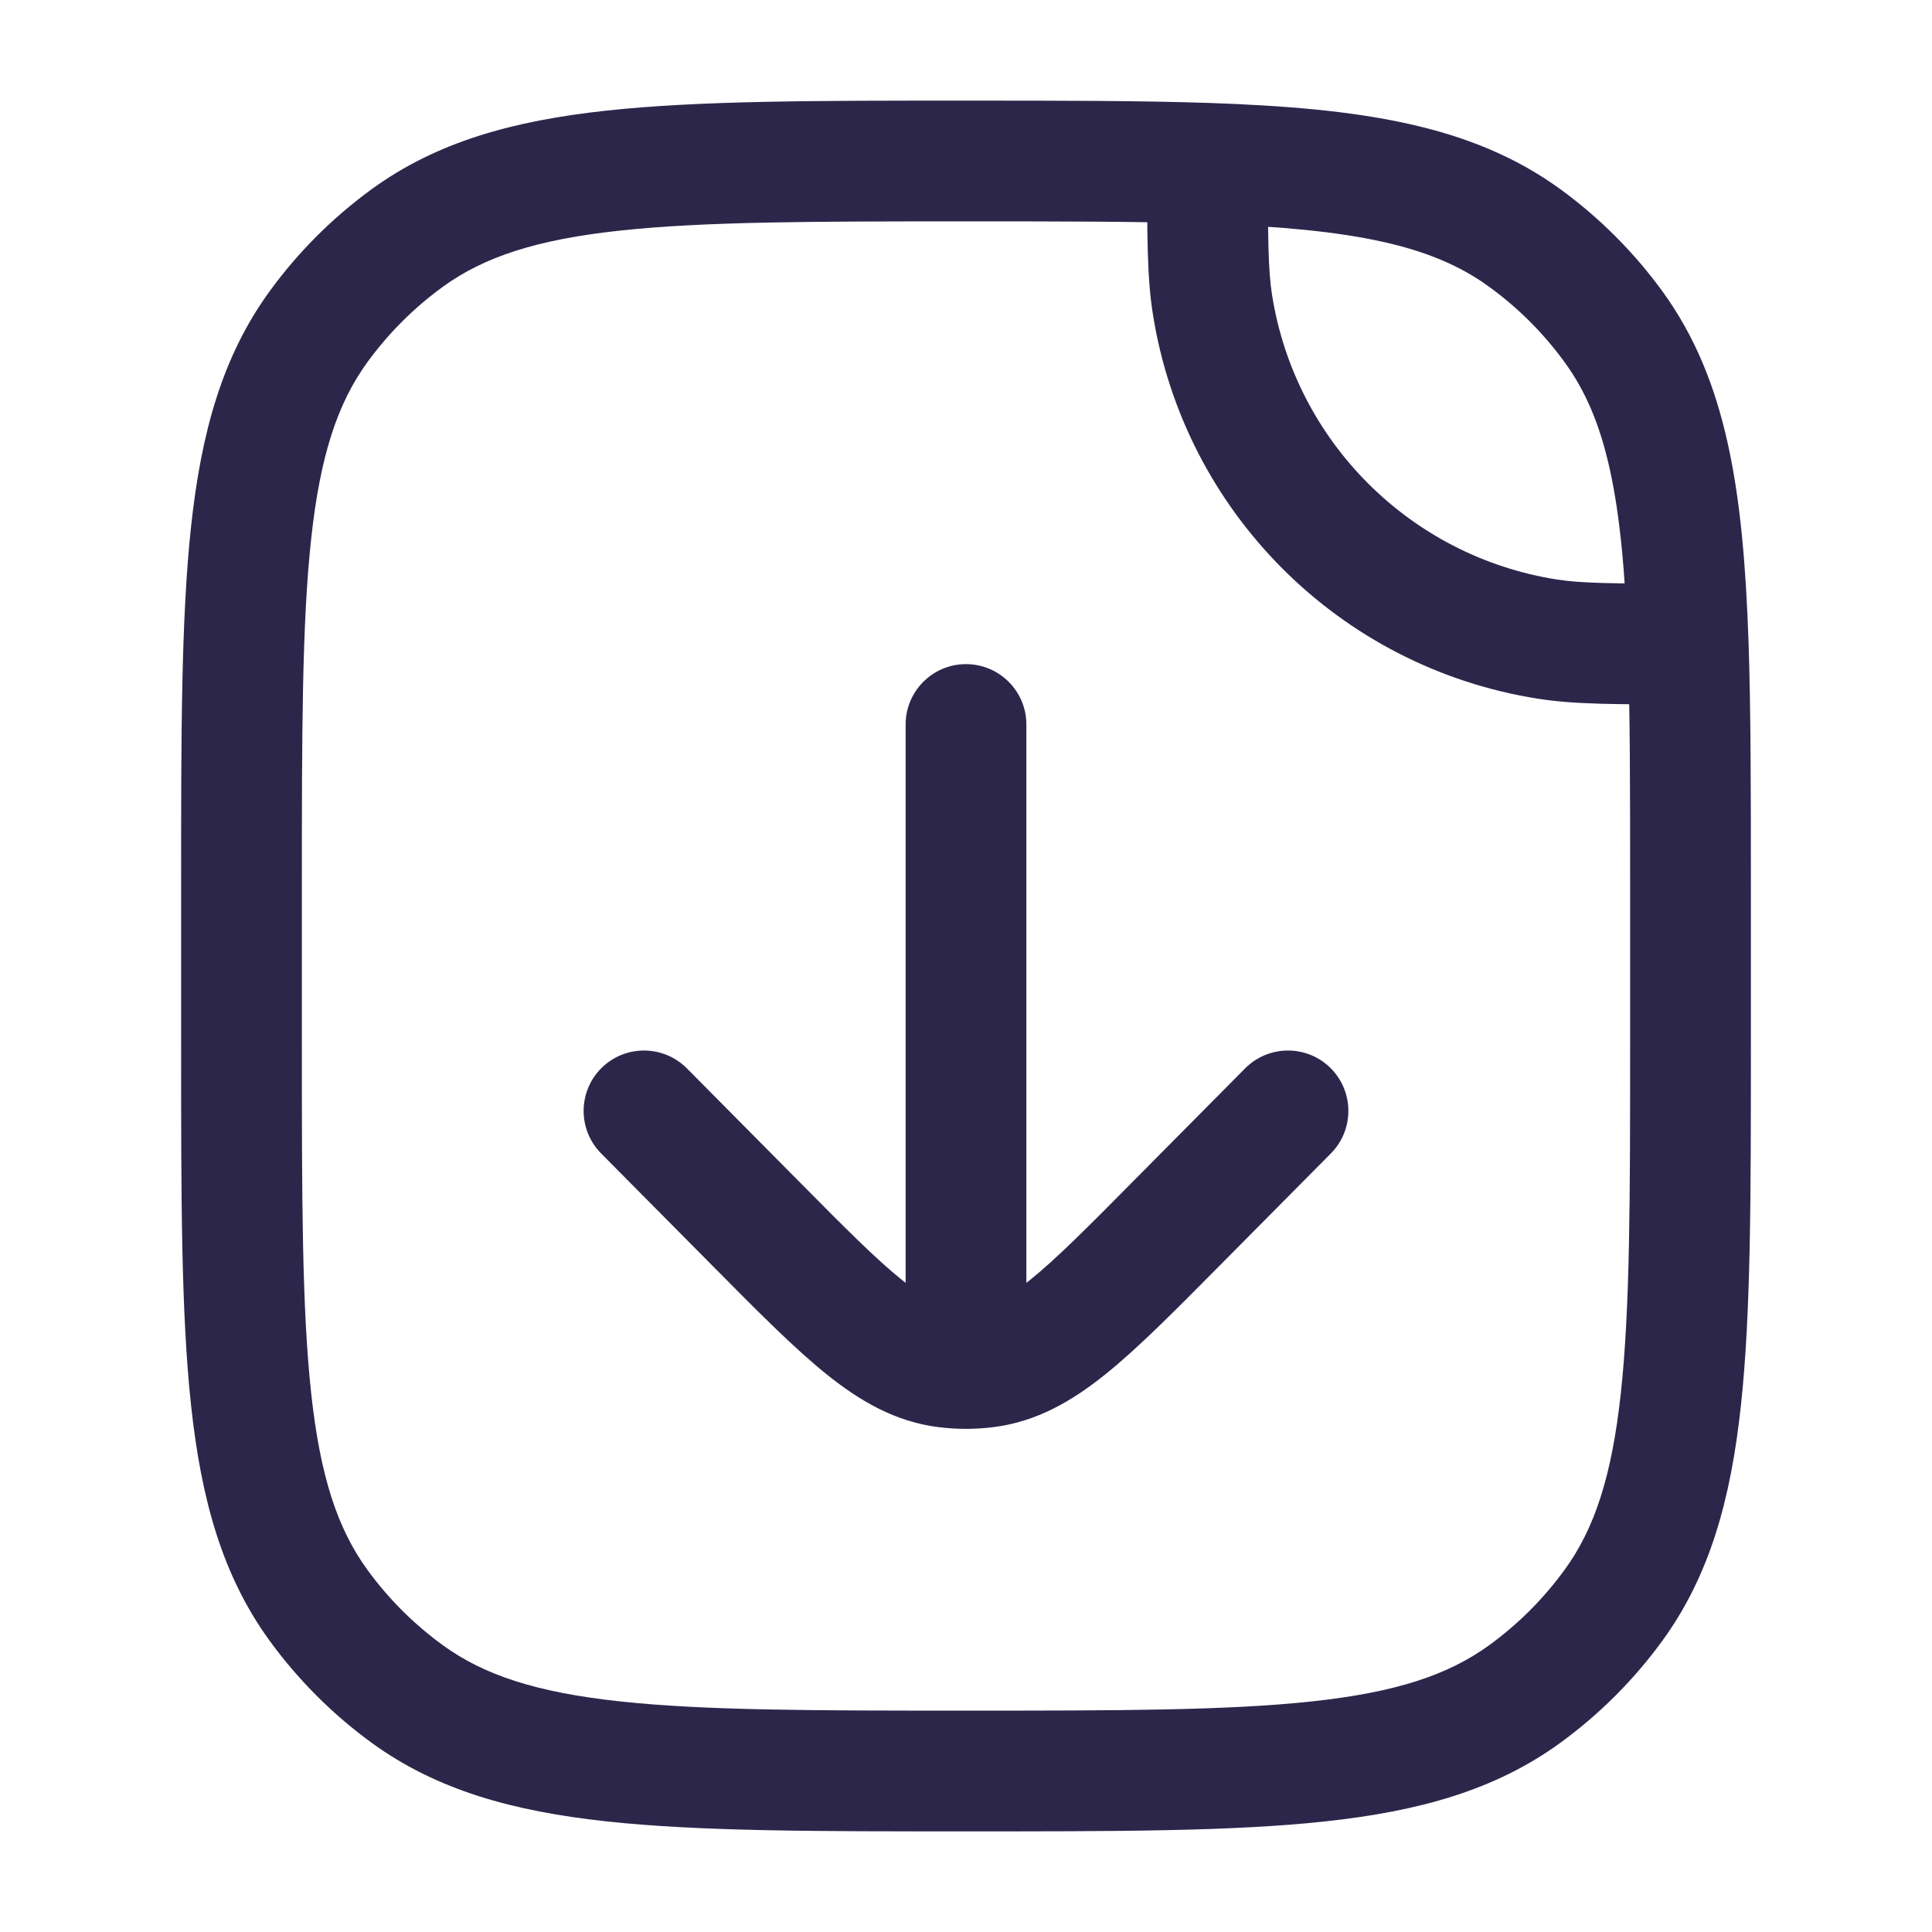 <svg xmlns="http://www.w3.org/2000/svg" width="24" height="24" viewBox="0 0 24 24">
  <defs/>
  <path fill="#2D264B" d="M12.75,9 C12.75,8.586 12.414,8.25 12,8.25 C11.586,8.25 11.25,8.586 11.25,9 L12.75,9 Z M16.533,14.328 C16.824,14.034 16.822,13.559 16.528,13.267 C16.234,12.976 15.759,12.978 15.467,13.272 L16.533,14.328 Z M8.533,13.272 C8.241,12.978 7.766,12.976 7.472,13.267 C7.178,13.559 7.176,14.034 7.467,14.328 L8.533,13.272 Z M11.25,16.984 C11.25,17.398 11.586,17.734 12,17.734 C12.414,17.734 12.75,17.398 12.75,16.984 L11.25,16.984 Z M19.335,7.198 C17.517,6.91 16.09,5.483 15.802,3.665 L14.321,3.9 C14.71,6.36 16.64,8.29 19.101,8.679 L19.335,7.198 Z M20.25,11 L20.25,13 L21.75,13 L21.75,11 L20.25,11 Z M3.75,13 L3.75,11 L2.25,11 L2.25,13 L3.75,13 Z M12,21.25 C10.108,21.25 8.75,21.249 7.698,21.135 C6.66,21.023 6.01,20.807 5.502,20.438 L4.62,21.652 C5.427,22.238 6.371,22.5 7.536,22.626 C8.688,22.751 10.142,22.75 12,22.75 L12,21.25 Z M2.25,13 C2.25,14.858 2.249,16.312 2.374,17.463 C2.5,18.629 2.762,19.573 3.348,20.38 L4.562,19.498 C4.193,18.99 3.977,18.34 3.865,17.302 C3.751,16.25 3.75,14.892 3.75,13 L2.25,13 Z M5.502,20.438 C5.141,20.176 4.824,19.859 4.562,19.498 L3.348,20.38 C3.703,20.868 4.132,21.297 4.62,21.652 L5.502,20.438 Z M20.25,13 C20.25,14.892 20.249,16.25 20.135,17.302 C20.023,18.34 19.807,18.99 19.438,19.498 L20.652,20.38 C21.238,19.573 21.5,18.629 21.626,17.463 C21.751,16.312 21.75,14.858 21.75,13 L20.25,13 Z M12,22.75 C13.858,22.75 15.312,22.751 16.463,22.626 C17.629,22.5 18.573,22.238 19.38,21.652 L18.498,20.438 C17.99,20.807 17.34,21.023 16.302,21.135 C15.25,21.249 13.892,21.25 12,21.25 L12,22.75 Z M19.438,19.498 C19.176,19.859 18.859,20.176 18.498,20.438 L19.38,21.652 C19.868,21.297 20.297,20.868 20.652,20.38 L19.438,19.498 Z M18.498,3.562 C18.859,3.824 19.176,4.141 19.438,4.502 L20.652,3.62 C20.297,3.132 19.868,2.703 19.38,2.348 L18.498,3.562 Z M12,1.25 C10.142,1.25 8.688,1.249 7.536,1.374 C6.371,1.5 5.427,1.762 4.62,2.348 L5.502,3.562 C6.01,3.193 6.66,2.977 7.698,2.865 C8.75,2.751 10.108,2.75 12,2.75 L12,1.25 Z M3.75,11 C3.75,9.108 3.751,7.75 3.865,6.698 C3.977,5.66 4.193,5.01 4.562,4.502 L3.348,3.62 C2.762,4.427 2.5,5.371 2.374,6.536 C2.249,7.688 2.25,9.142 2.25,11 L3.75,11 Z M4.62,2.348 C4.132,2.703 3.703,3.132 3.348,3.62 L4.562,4.502 C4.824,4.141 5.141,3.824 5.502,3.562 L4.62,2.348 Z M12,2.75 C13.173,2.75 14.146,2.75 14.974,2.778 L15.026,1.279 C14.166,1.25 13.165,1.25 12,1.25 L12,2.75 Z M14.974,2.778 C16.829,2.842 17.793,3.049 18.498,3.562 L19.38,2.348 C18.276,1.546 16.899,1.344 15.026,1.279 L14.974,2.778 Z M14.25,2.029 C14.25,2.911 14.248,3.442 14.321,3.9 L15.802,3.665 C15.753,3.353 15.75,2.966 15.75,2.029 L14.25,2.029 Z M21.75,11 C21.75,9.835 21.75,8.834 21.721,7.974 L20.221,8.026 C20.25,8.854 20.25,9.827 20.25,11 L21.75,11 Z M21.721,7.974 C21.656,6.101 21.454,4.724 20.652,3.62 L19.438,4.502 C19.951,5.207 20.158,6.171 20.221,8.026 L21.721,7.974 Z M20.971,7.25 C20.034,7.25 19.647,7.247 19.335,7.198 L19.101,8.679 C19.558,8.752 20.089,8.75 20.971,8.75 L20.971,7.25 Z M11.25,9 L11.25,16.2 L12.75,16.2 L12.75,9 L11.25,9 Z M15.467,13.272 L14.069,14.682 L15.135,15.738 L16.533,14.328 L15.467,13.272 Z M9.931,14.682 L8.533,13.272 L7.467,14.328 L8.865,15.738 L9.931,14.682 Z M14.069,14.682 C13.5,15.257 13.116,15.643 12.793,15.902 C12.483,16.151 12.302,16.221 12.156,16.24 L12.345,17.728 C12.879,17.66 13.316,17.406 13.733,17.071 C14.137,16.746 14.59,16.288 15.135,15.738 L14.069,14.682 Z M8.865,15.738 C9.41,16.288 9.863,16.746 10.267,17.071 C10.684,17.406 11.121,17.66 11.655,17.728 L11.844,16.24 C11.698,16.221 11.517,16.151 11.207,15.902 C10.884,15.643 10.5,15.257 9.931,14.682 L8.865,15.738 Z M12.156,16.24 C12.052,16.253 11.948,16.253 11.844,16.24 L11.655,17.728 C11.884,17.757 12.116,17.757 12.345,17.728 L12.156,16.24 Z M11.25,16.2 L11.25,16.984 L12.75,16.984 L12.75,16.2 L11.25,16.2 Z"/>
</svg>

